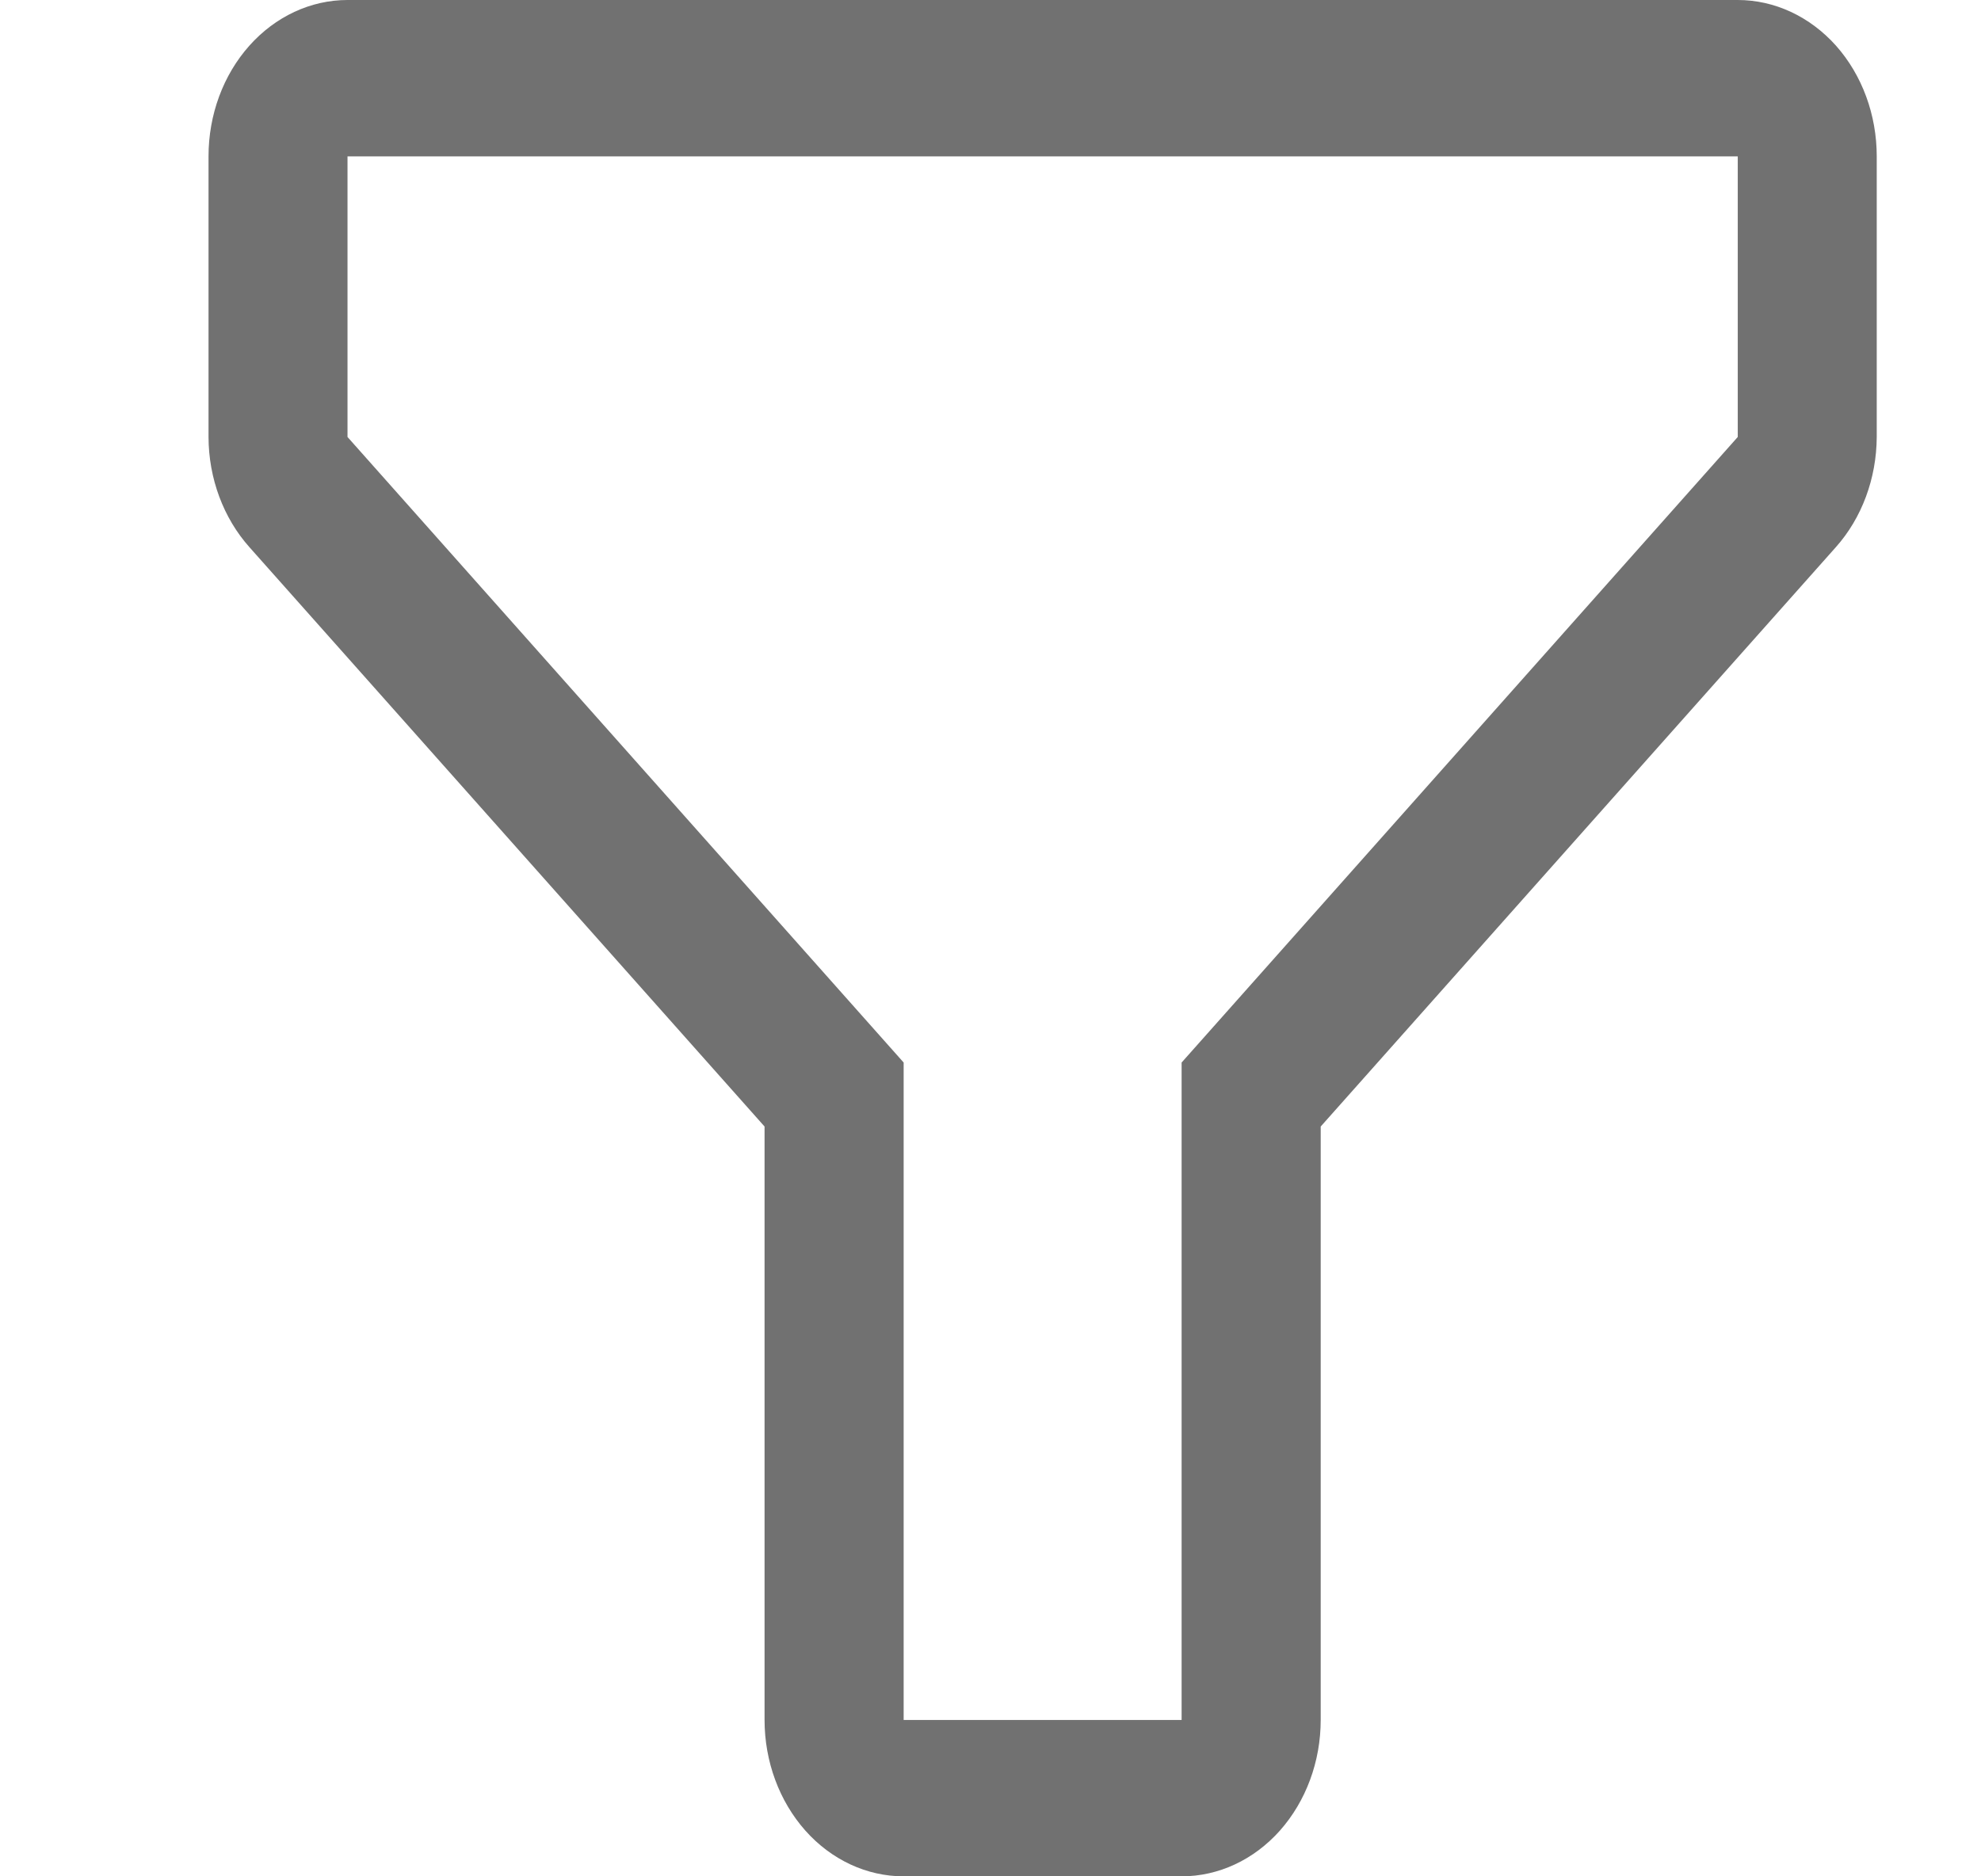 <svg width="19" height="18" viewBox="0 0 19 18" fill="none" xmlns="http://www.w3.org/2000/svg">
<path d="M11.333 18H8.667C8.313 18 7.974 17.842 7.724 17.561C7.474 17.279 7.333 16.898 7.333 16.5V10.807L2.393 5.25C2.143 4.97 2.001 4.59 2 4.192V1.5C2 1.102 2.14 0.721 2.391 0.439C2.641 0.158 2.98 0 3.333 0H16.667C17.02 0 17.359 0.158 17.61 0.439C17.86 0.721 18 1.102 18 1.5V4.192C17.998 4.59 17.857 4.97 17.607 5.25L12.667 10.807V16.5C12.667 16.898 12.526 17.279 12.276 17.561C12.026 17.842 11.687 18 11.333 18ZM3.333 1.5V4.192L8.667 10.193V16.5H11.333V10.193L16.667 4.192V1.5H3.333Z" fill="#717171"/>
</svg>
